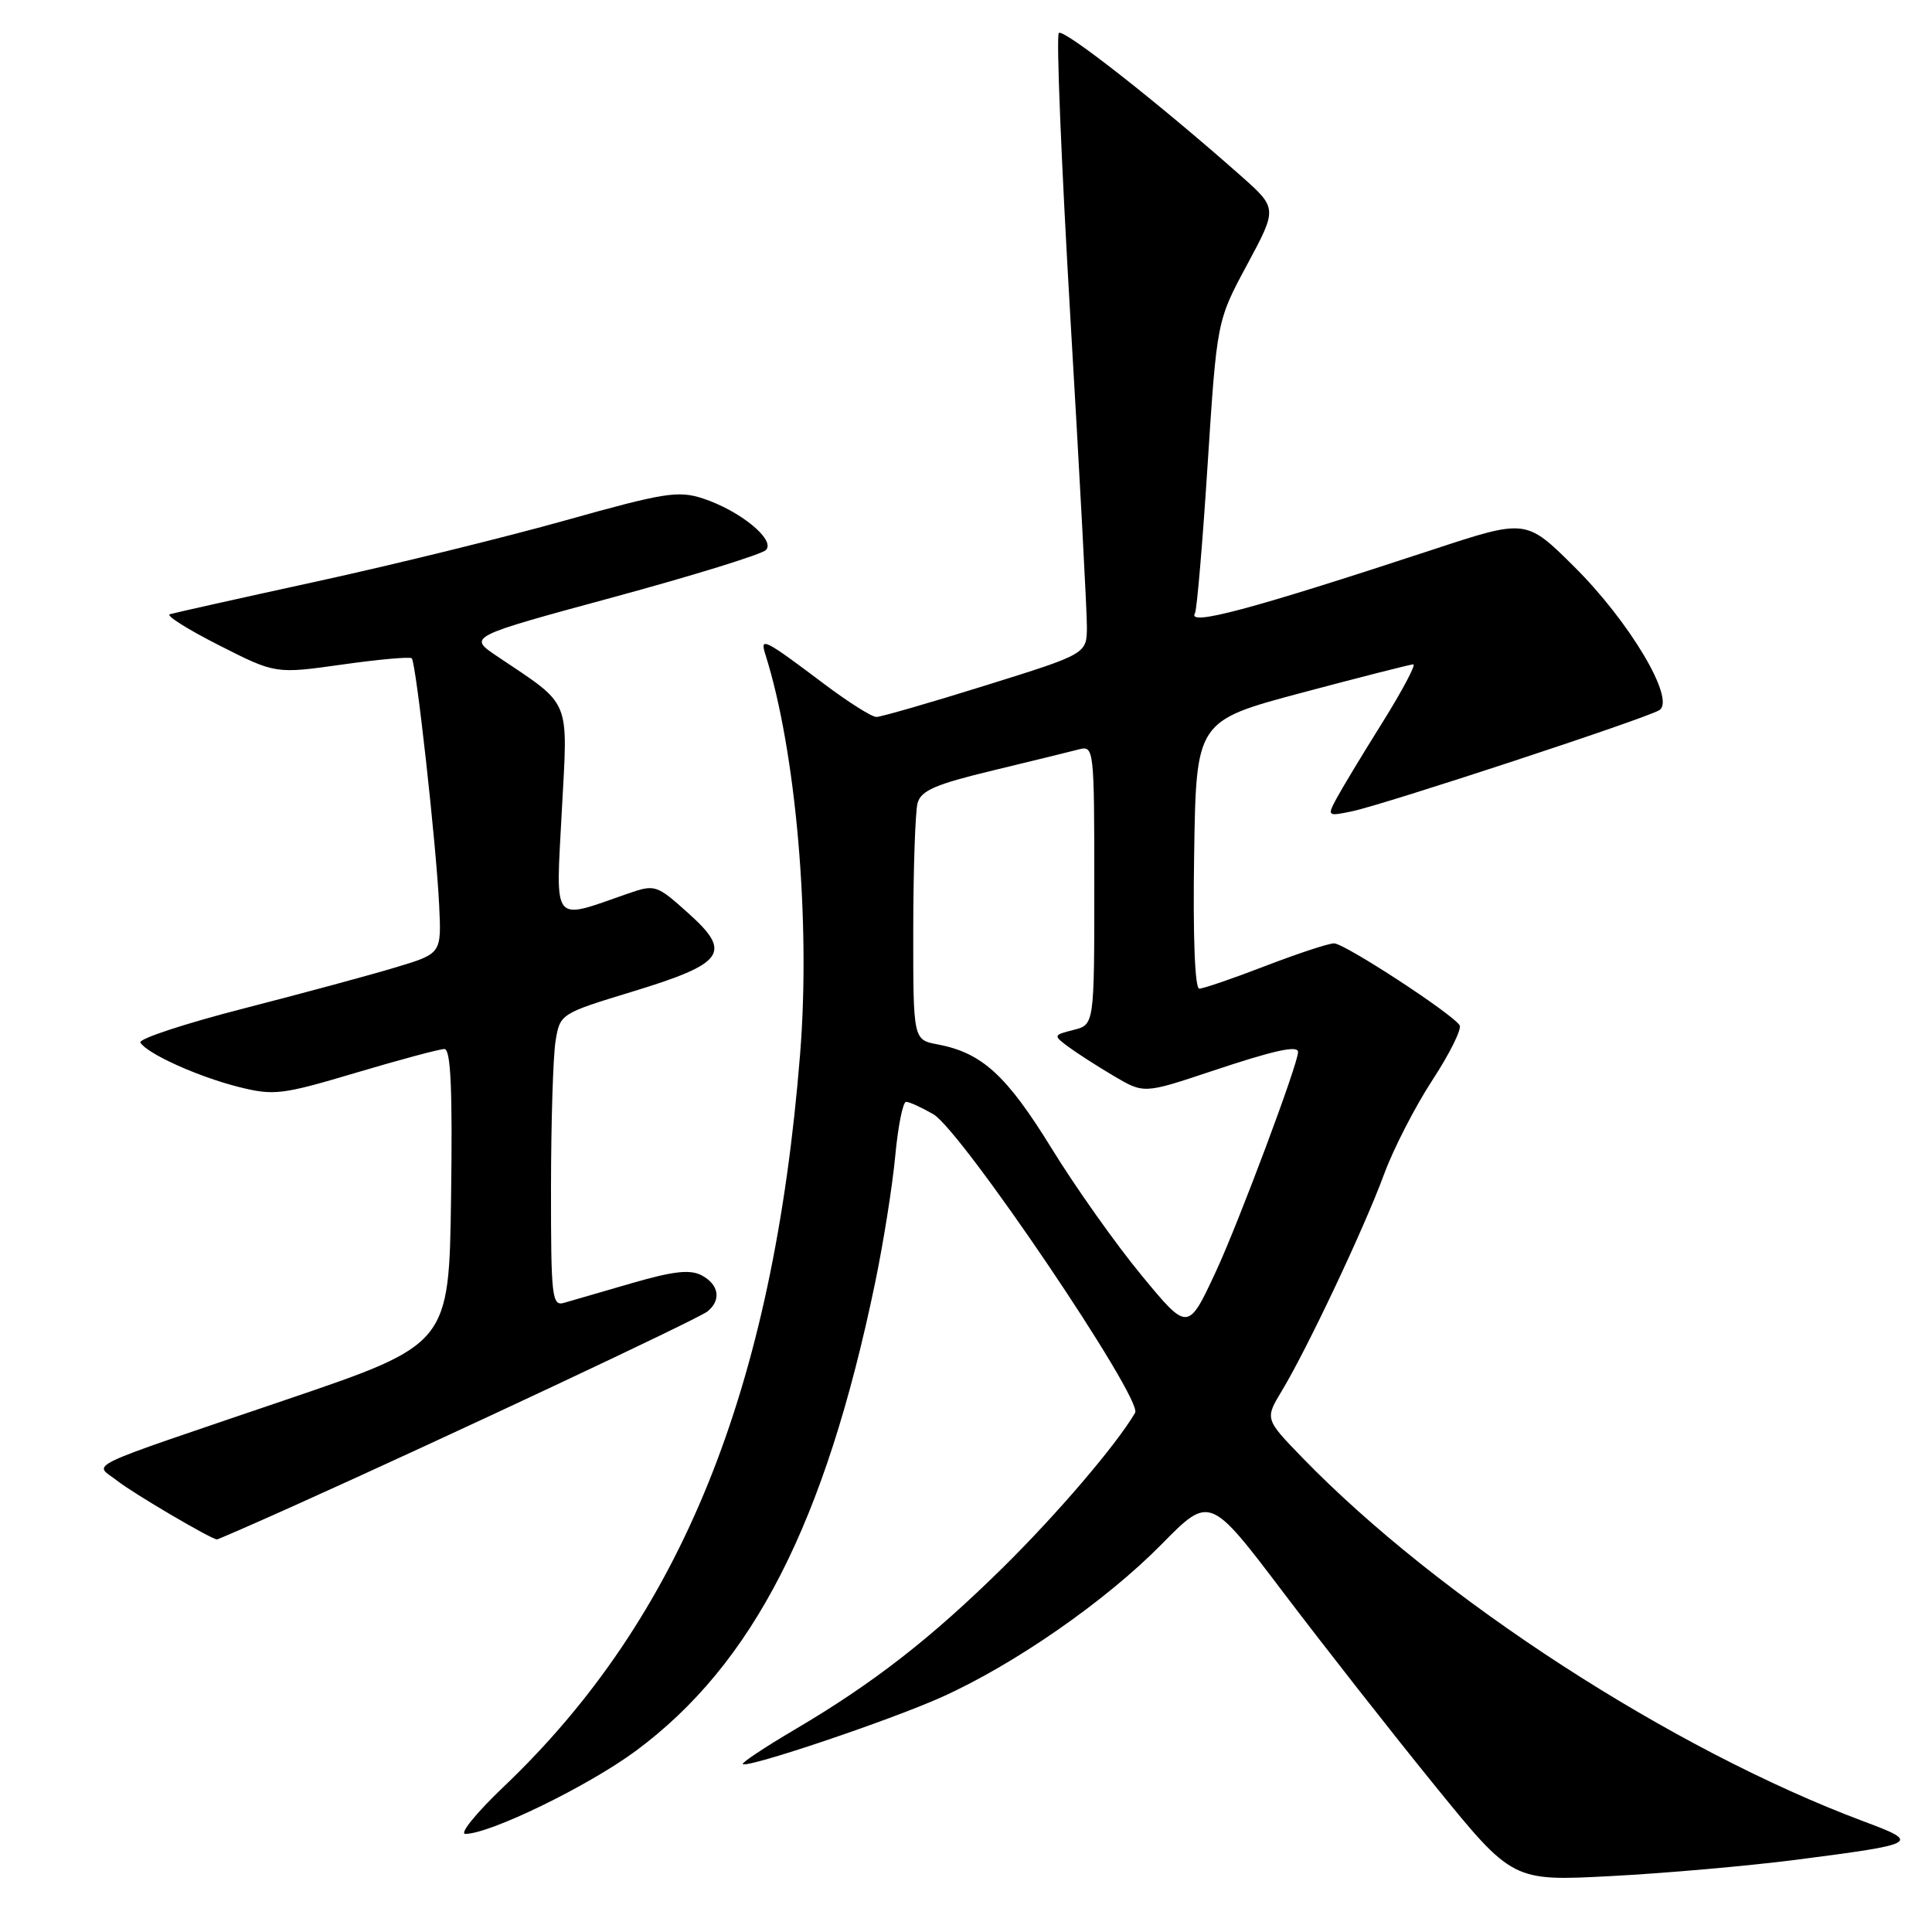 <?xml version="1.0" encoding="UTF-8" standalone="no"?>
<!DOCTYPE svg PUBLIC "-//W3C//DTD SVG 1.1//EN" "http://www.w3.org/Graphics/SVG/1.1/DTD/svg11.dtd" >
<svg xmlns="http://www.w3.org/2000/svg" xmlns:xlink="http://www.w3.org/1999/xlink" version="1.1" viewBox="0 0 256 256">
 <g >
 <path fill="currentColor"
d=" M 238.00 246.43 C 254.30 244.32 254.54 244.18 246.94 241.34 C 221.55 231.84 190.68 211.83 172.55 193.13 C 167.60 188.02 167.60 188.02 169.87 184.26 C 173.21 178.72 180.76 162.75 183.37 155.66 C 184.61 152.27 187.51 146.63 189.80 143.12 C 192.09 139.62 193.71 136.35 193.41 135.86 C 192.47 134.34 178.16 125.00 176.77 125.00 C 176.05 125.00 171.95 126.35 167.66 128.00 C 163.38 129.65 159.44 131.00 158.91 131.00 C 158.33 131.00 158.06 124.11 158.23 113.26 C 158.50 95.53 158.50 95.53 172.50 91.79 C 180.20 89.74 186.84 88.05 187.26 88.03 C 187.67 88.01 185.83 91.49 183.17 95.75 C 180.50 100.01 177.76 104.56 177.07 105.85 C 175.85 108.14 175.91 108.18 179.16 107.50 C 183.59 106.56 218.12 95.20 219.87 94.10 C 222.08 92.71 215.93 82.36 208.56 75.06 C 202.21 68.76 202.21 68.76 189.85 72.83 C 165.65 80.79 157.25 83.03 158.34 81.25 C 158.59 80.84 159.35 71.95 160.02 61.50 C 161.25 42.50 161.25 42.50 165.26 35.05 C 169.27 27.59 169.27 27.59 164.39 23.27 C 153.45 13.59 140.91 3.75 140.30 4.37 C 139.94 4.73 140.64 21.78 141.84 42.26 C 143.05 62.74 144.03 81.11 144.02 83.07 C 144.00 86.64 144.00 86.64 130.60 90.82 C 123.24 93.12 116.72 95.00 116.12 95.00 C 115.51 95.00 112.43 93.05 109.26 90.67 C 101.22 84.62 100.66 84.34 101.42 86.73 C 105.47 99.50 107.43 122.04 106.02 139.64 C 102.47 184.13 90.24 214.37 66.74 236.75 C 63.13 240.19 60.84 243.00 61.66 243.00 C 64.92 243.00 77.89 236.69 84.21 232.03 C 99.78 220.52 109.34 201.85 115.96 169.96 C 117.05 164.71 118.25 157.17 118.62 153.21 C 118.99 149.24 119.64 146.00 120.06 146.00 C 120.49 146.00 122.11 146.74 123.67 147.64 C 127.41 149.81 151.47 185.40 150.41 187.20 C 147.87 191.52 140.09 200.61 132.85 207.75 C 123.32 217.13 115.72 223.04 105.32 229.17 C 101.35 231.51 98.24 233.58 98.42 233.75 C 99.00 234.33 117.90 227.96 124.77 224.88 C 134.41 220.55 146.52 212.14 153.90 204.64 C 160.30 198.14 160.30 198.14 170.07 211.04 C 175.44 218.13 184.47 229.64 190.13 236.61 C 200.42 249.28 200.42 249.28 213.46 248.59 C 220.63 248.22 231.68 247.24 238.00 246.43 Z  M 38.76 199.61 C 59.16 190.44 92.55 174.75 93.75 173.77 C 95.60 172.27 95.27 170.22 92.99 169.00 C 91.46 168.18 89.27 168.42 83.74 170.02 C 79.76 171.18 75.71 172.36 74.75 172.63 C 73.14 173.10 73.00 171.91 73.01 157.32 C 73.02 148.62 73.29 139.88 73.62 137.91 C 74.21 134.34 74.28 134.30 83.75 131.41 C 96.04 127.66 97.06 126.24 91.19 120.99 C 86.99 117.22 86.80 117.16 83.19 118.41 C 73.02 121.95 73.64 122.72 74.44 107.51 C 75.25 92.27 75.84 93.66 65.83 86.93 C 62.02 84.36 62.02 84.36 81.25 79.14 C 91.83 76.27 100.94 73.45 101.49 72.88 C 102.80 71.54 98.07 67.67 93.14 66.05 C 89.87 64.98 88.01 65.28 75.00 68.93 C 67.03 71.17 52.17 74.82 42.00 77.04 C 31.82 79.26 23.05 81.22 22.50 81.39 C 21.95 81.56 24.88 83.40 29.00 85.49 C 36.50 89.30 36.50 89.30 45.32 88.06 C 50.18 87.37 54.33 87.00 54.56 87.23 C 55.13 87.80 57.81 111.93 58.19 119.93 C 58.50 126.35 58.50 126.35 52.50 128.16 C 49.20 129.16 40.10 131.62 32.28 133.63 C 24.46 135.64 18.30 137.67 18.60 138.15 C 19.51 139.63 26.23 142.66 31.56 144.01 C 36.30 145.20 37.30 145.08 47.18 142.14 C 52.99 140.41 58.26 139.00 58.89 139.00 C 59.73 139.00 59.97 144.35 59.77 158.56 C 59.50 178.13 59.50 178.13 38.00 185.44 C 10.06 194.95 12.47 193.79 15.56 196.23 C 17.69 197.90 27.92 203.92 28.74 203.98 C 28.88 203.99 33.39 202.02 38.76 199.61 Z  M 151.27 169.00 C 147.89 164.91 142.51 157.32 139.32 152.13 C 133.36 142.46 130.11 139.50 124.25 138.39 C 121.00 137.78 121.00 137.78 121.01 123.14 C 121.02 115.09 121.28 107.57 121.58 106.43 C 122.03 104.75 123.93 103.93 131.56 102.09 C 136.74 100.84 141.88 99.58 142.99 99.29 C 144.95 98.78 145.00 99.23 145.00 117.27 C 145.00 135.78 145.00 135.78 142.25 136.47 C 139.57 137.15 139.55 137.20 141.50 138.66 C 142.60 139.48 145.31 141.23 147.53 142.54 C 151.56 144.93 151.56 144.93 160.44 141.97 C 168.79 139.18 172.00 138.46 172.00 139.40 C 172.00 140.97 164.13 161.99 161.12 168.47 C 157.41 176.44 157.41 176.44 151.27 169.00 Z "/>
</g>
</svg>